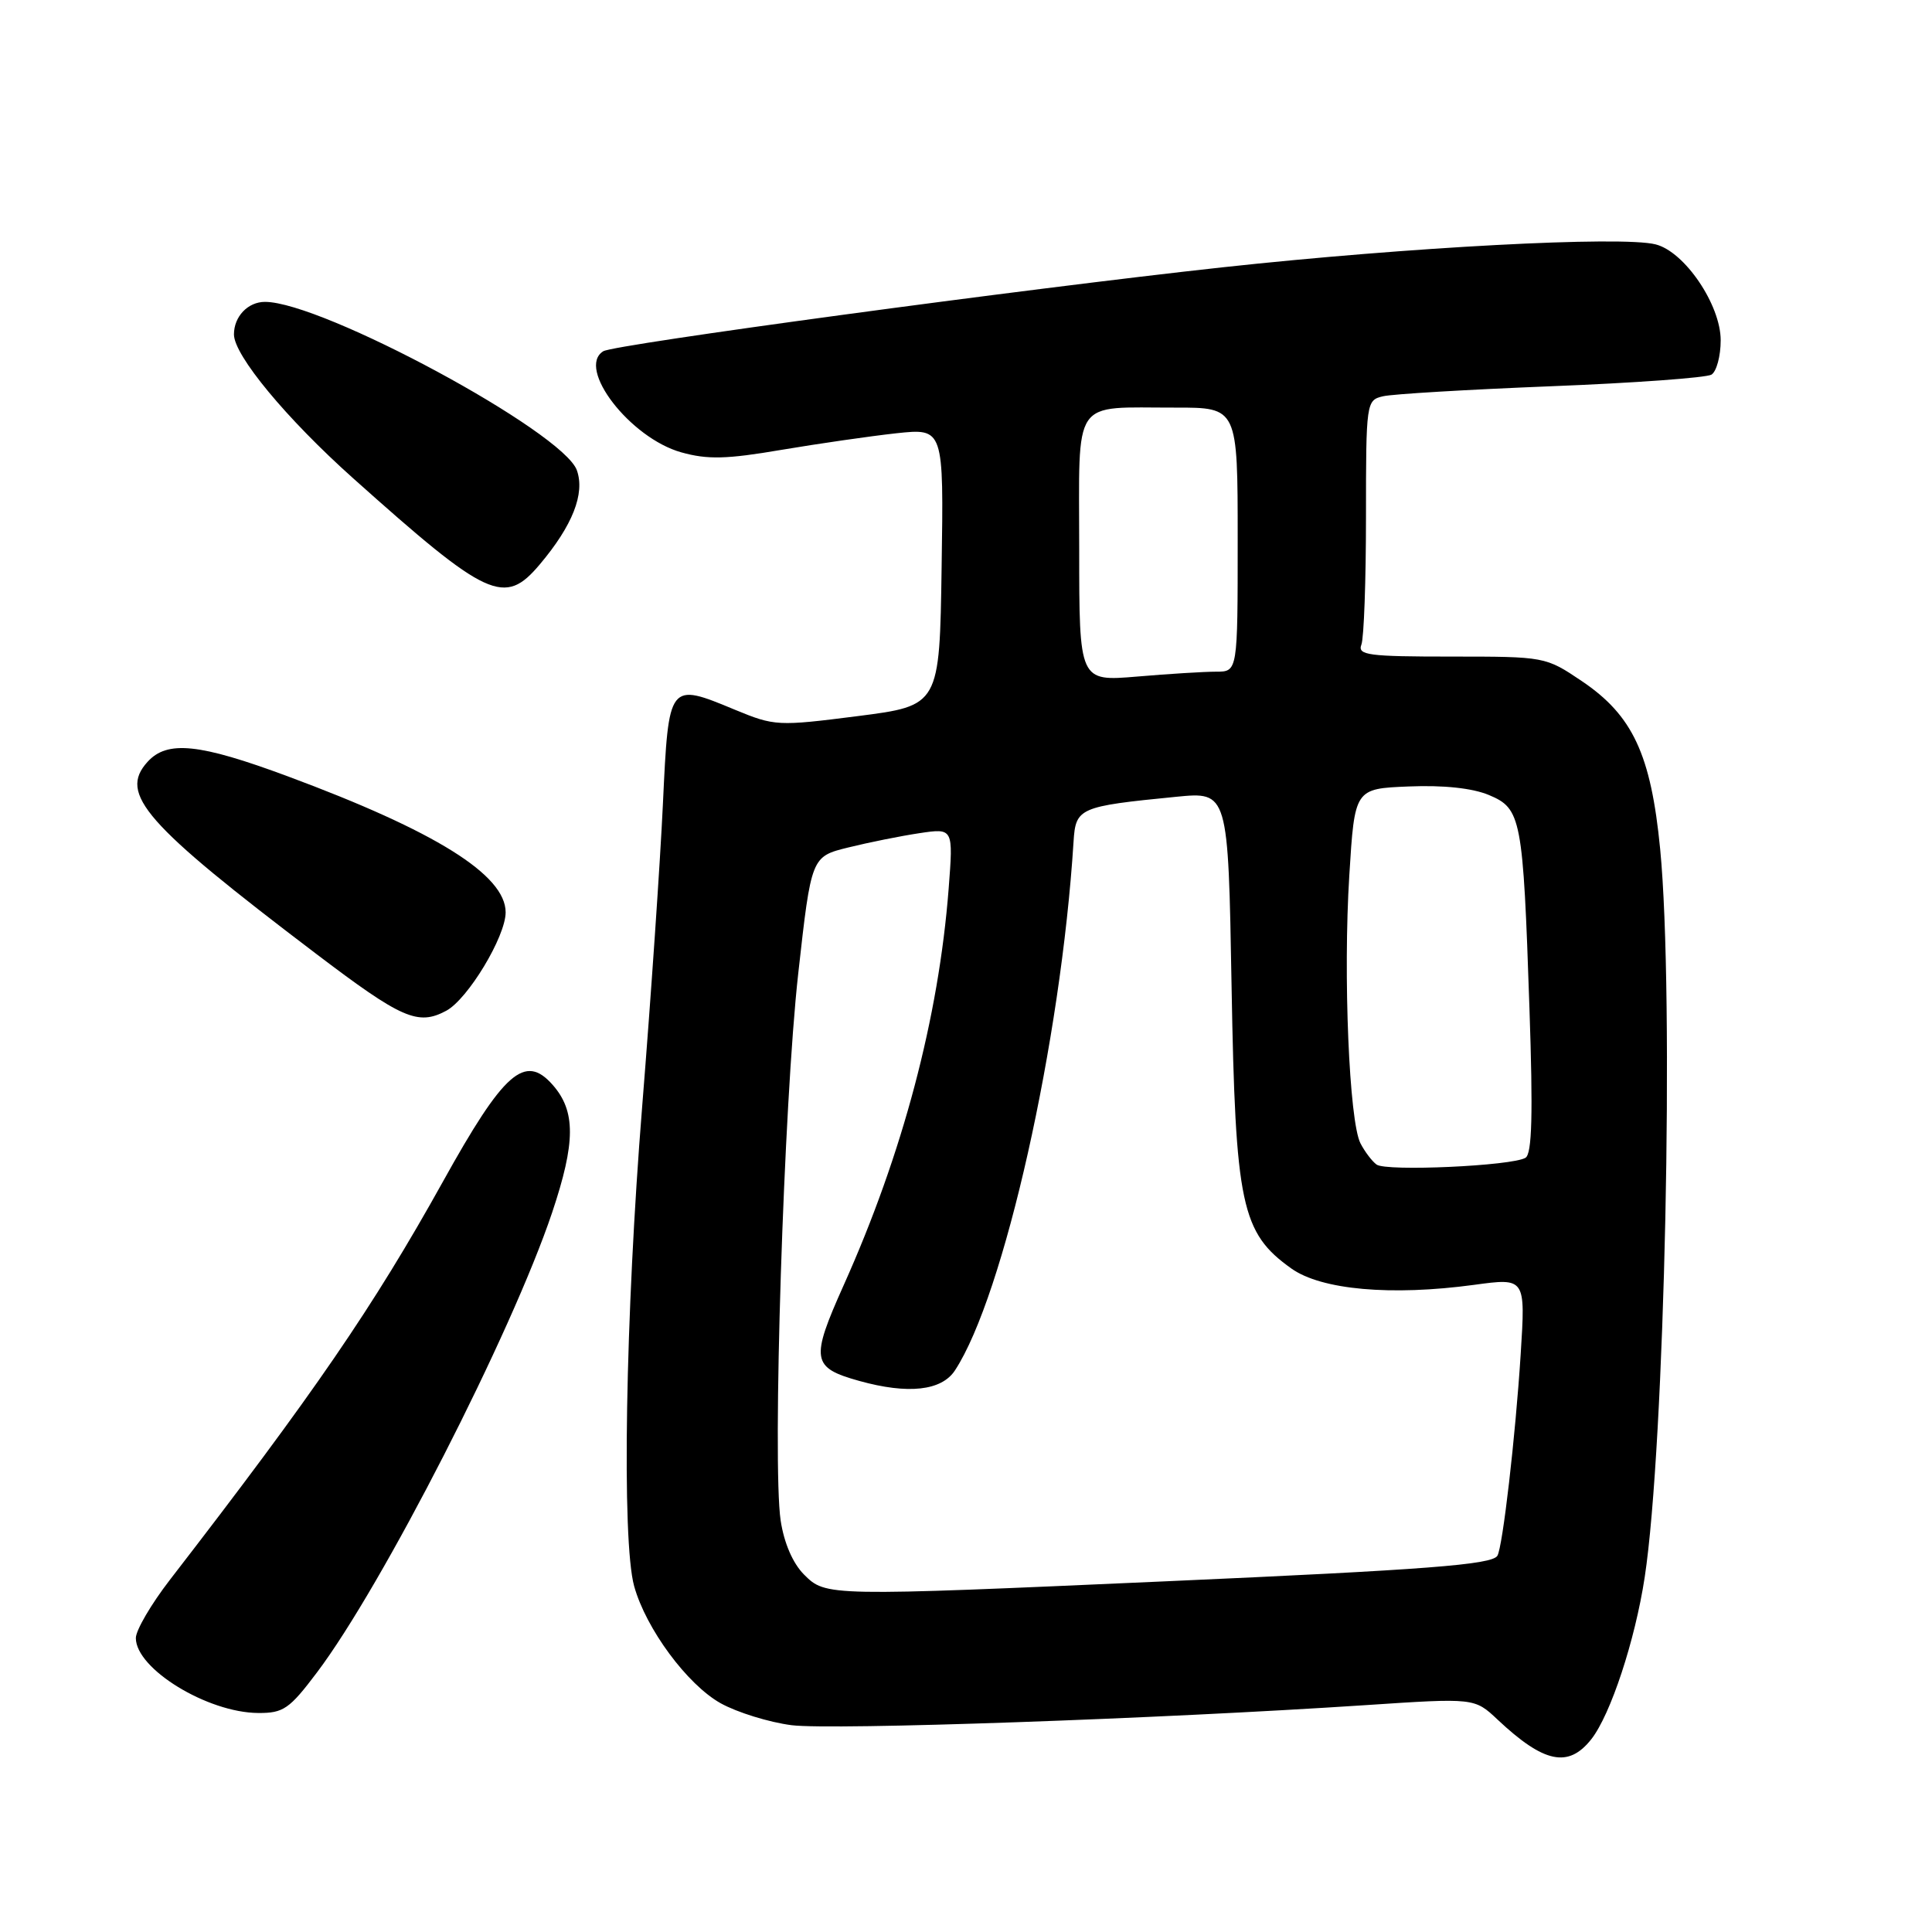<?xml version="1.0" encoding="UTF-8" standalone="no"?>
<!DOCTYPE svg PUBLIC "-//W3C//DTD SVG 1.1//EN" "http://www.w3.org/Graphics/SVG/1.1/DTD/svg11.dtd" >
<svg xmlns="http://www.w3.org/2000/svg" xmlns:xlink="http://www.w3.org/1999/xlink" version="1.1" viewBox="0 0 256 256">
 <g >
 <path fill="currentColor"
d=" M 210.86 230.45 C 213.41 227.20 216.65 217.39 217.93 209.00 C 220.60 191.52 221.87 131.97 219.98 112.50 C 218.76 99.98 216.35 94.80 209.60 90.25 C 204.79 87.01 204.72 87.00 192.28 87.00 C 181.30 87.00 179.86 86.81 180.39 85.42 C 180.73 84.55 181.00 76.91 181.00 68.44 C 181.00 53.29 181.04 53.03 183.25 52.51 C 184.49 52.21 194.51 51.62 205.53 51.18 C 216.54 50.75 226.10 50.05 226.78 49.64 C 227.45 49.22 228.00 47.18 228.00 45.09 C 228.00 40.39 223.22 33.34 219.37 32.38 C 214.85 31.24 186.63 32.74 162.00 35.42 C 135.69 38.29 81.39 45.64 79.94 46.54 C 76.34 48.77 83.49 58.04 90.28 59.94 C 93.75 60.91 96.27 60.85 103.53 59.61 C 108.46 58.78 115.32 57.79 118.77 57.41 C 125.05 56.74 125.05 56.74 124.77 75.12 C 124.50 93.50 124.50 93.50 113.64 94.89 C 103.07 96.24 102.63 96.21 97.42 94.06 C 88.58 90.39 88.60 90.37 87.84 106.51 C 87.48 114.20 86.25 132.20 85.10 146.50 C 82.86 174.29 82.36 204.16 84.03 210.18 C 85.60 215.82 91.06 223.21 95.49 225.69 C 97.69 226.91 101.93 228.22 104.91 228.60 C 110.32 229.27 153.42 227.76 180.94 225.94 C 195.38 224.98 195.38 224.98 198.44 227.86 C 204.58 233.63 207.82 234.31 210.86 230.45 Z  M 41.99 221.62 C 50.65 210.16 67.80 176.62 73.16 160.67 C 76.28 151.36 76.30 147.23 73.23 143.75 C 69.55 139.57 66.77 142.01 58.68 156.59 C 49.45 173.18 41.64 184.58 22.51 209.34 C 20.03 212.55 18.00 216.02 18.00 217.05 C 18.00 221.13 27.49 226.94 34.22 226.98 C 37.55 227.00 38.35 226.45 41.99 221.62 Z  M 59.13 133.93 C 61.99 132.40 67.00 124.10 67.00 120.89 C 67.00 115.93 57.70 110.13 38.11 102.86 C 26.39 98.51 22.15 98.07 19.54 100.96 C 15.70 105.20 19.16 109.14 41.87 126.37 C 53.24 135.00 55.38 135.94 59.13 133.93 Z  M 71.53 74.78 C 75.87 69.63 77.53 65.41 76.44 62.32 C 74.65 57.24 42.72 40.00 35.11 40.00 C 32.85 40.00 31.00 41.94 31.00 44.31 C 31.00 47.08 37.96 55.48 46.80 63.38 C 64.65 79.34 66.84 80.35 71.53 74.78 Z  M 106.53 208.63 C 105.05 207.14 103.89 204.46 103.44 201.47 C 102.32 193.95 103.85 146.13 105.77 129.00 C 107.50 113.50 107.50 113.50 112.42 112.29 C 115.13 111.62 119.36 110.77 121.83 110.40 C 126.32 109.73 126.32 109.73 125.70 117.77 C 124.38 134.85 119.62 152.85 111.79 170.30 C 107.37 180.17 107.54 181.22 113.86 182.98 C 120.33 184.78 124.77 184.29 126.54 181.58 C 133.03 171.67 140.58 138.03 142.25 111.54 C 142.53 107.04 142.96 106.85 155.84 105.58 C 162.74 104.90 162.74 104.90 163.19 130.70 C 163.70 159.70 164.47 163.35 171.12 168.09 C 175.09 170.91 184.32 171.74 195.32 170.25 C 202.14 169.32 202.14 169.32 201.50 179.41 C 200.81 190.31 199.11 205.01 198.41 206.15 C 197.68 207.33 189.02 208.00 154.50 209.53 C 109.46 211.53 109.44 211.53 106.53 208.63 Z  M 182.40 154.31 C 181.79 153.86 180.84 152.60 180.27 151.50 C 178.77 148.57 177.96 129.25 178.79 116.00 C 179.50 104.50 179.50 104.50 186.68 104.21 C 191.27 104.02 195.10 104.43 197.28 105.34 C 201.58 107.14 201.81 108.32 202.66 133.60 C 203.14 147.65 203.00 152.88 202.14 153.41 C 200.40 154.49 183.67 155.25 182.40 154.31 Z  M 143.00 72.76 C 143.00 52.37 141.87 54.04 155.75 54.01 C 164.00 54.00 164.00 54.00 164.00 71.50 C 164.00 89.00 164.00 89.00 161.15 89.00 C 159.58 89.00 154.86 89.29 150.65 89.65 C 143.00 90.29 143.00 90.29 143.00 72.76 Z "/>
</g>
</svg>